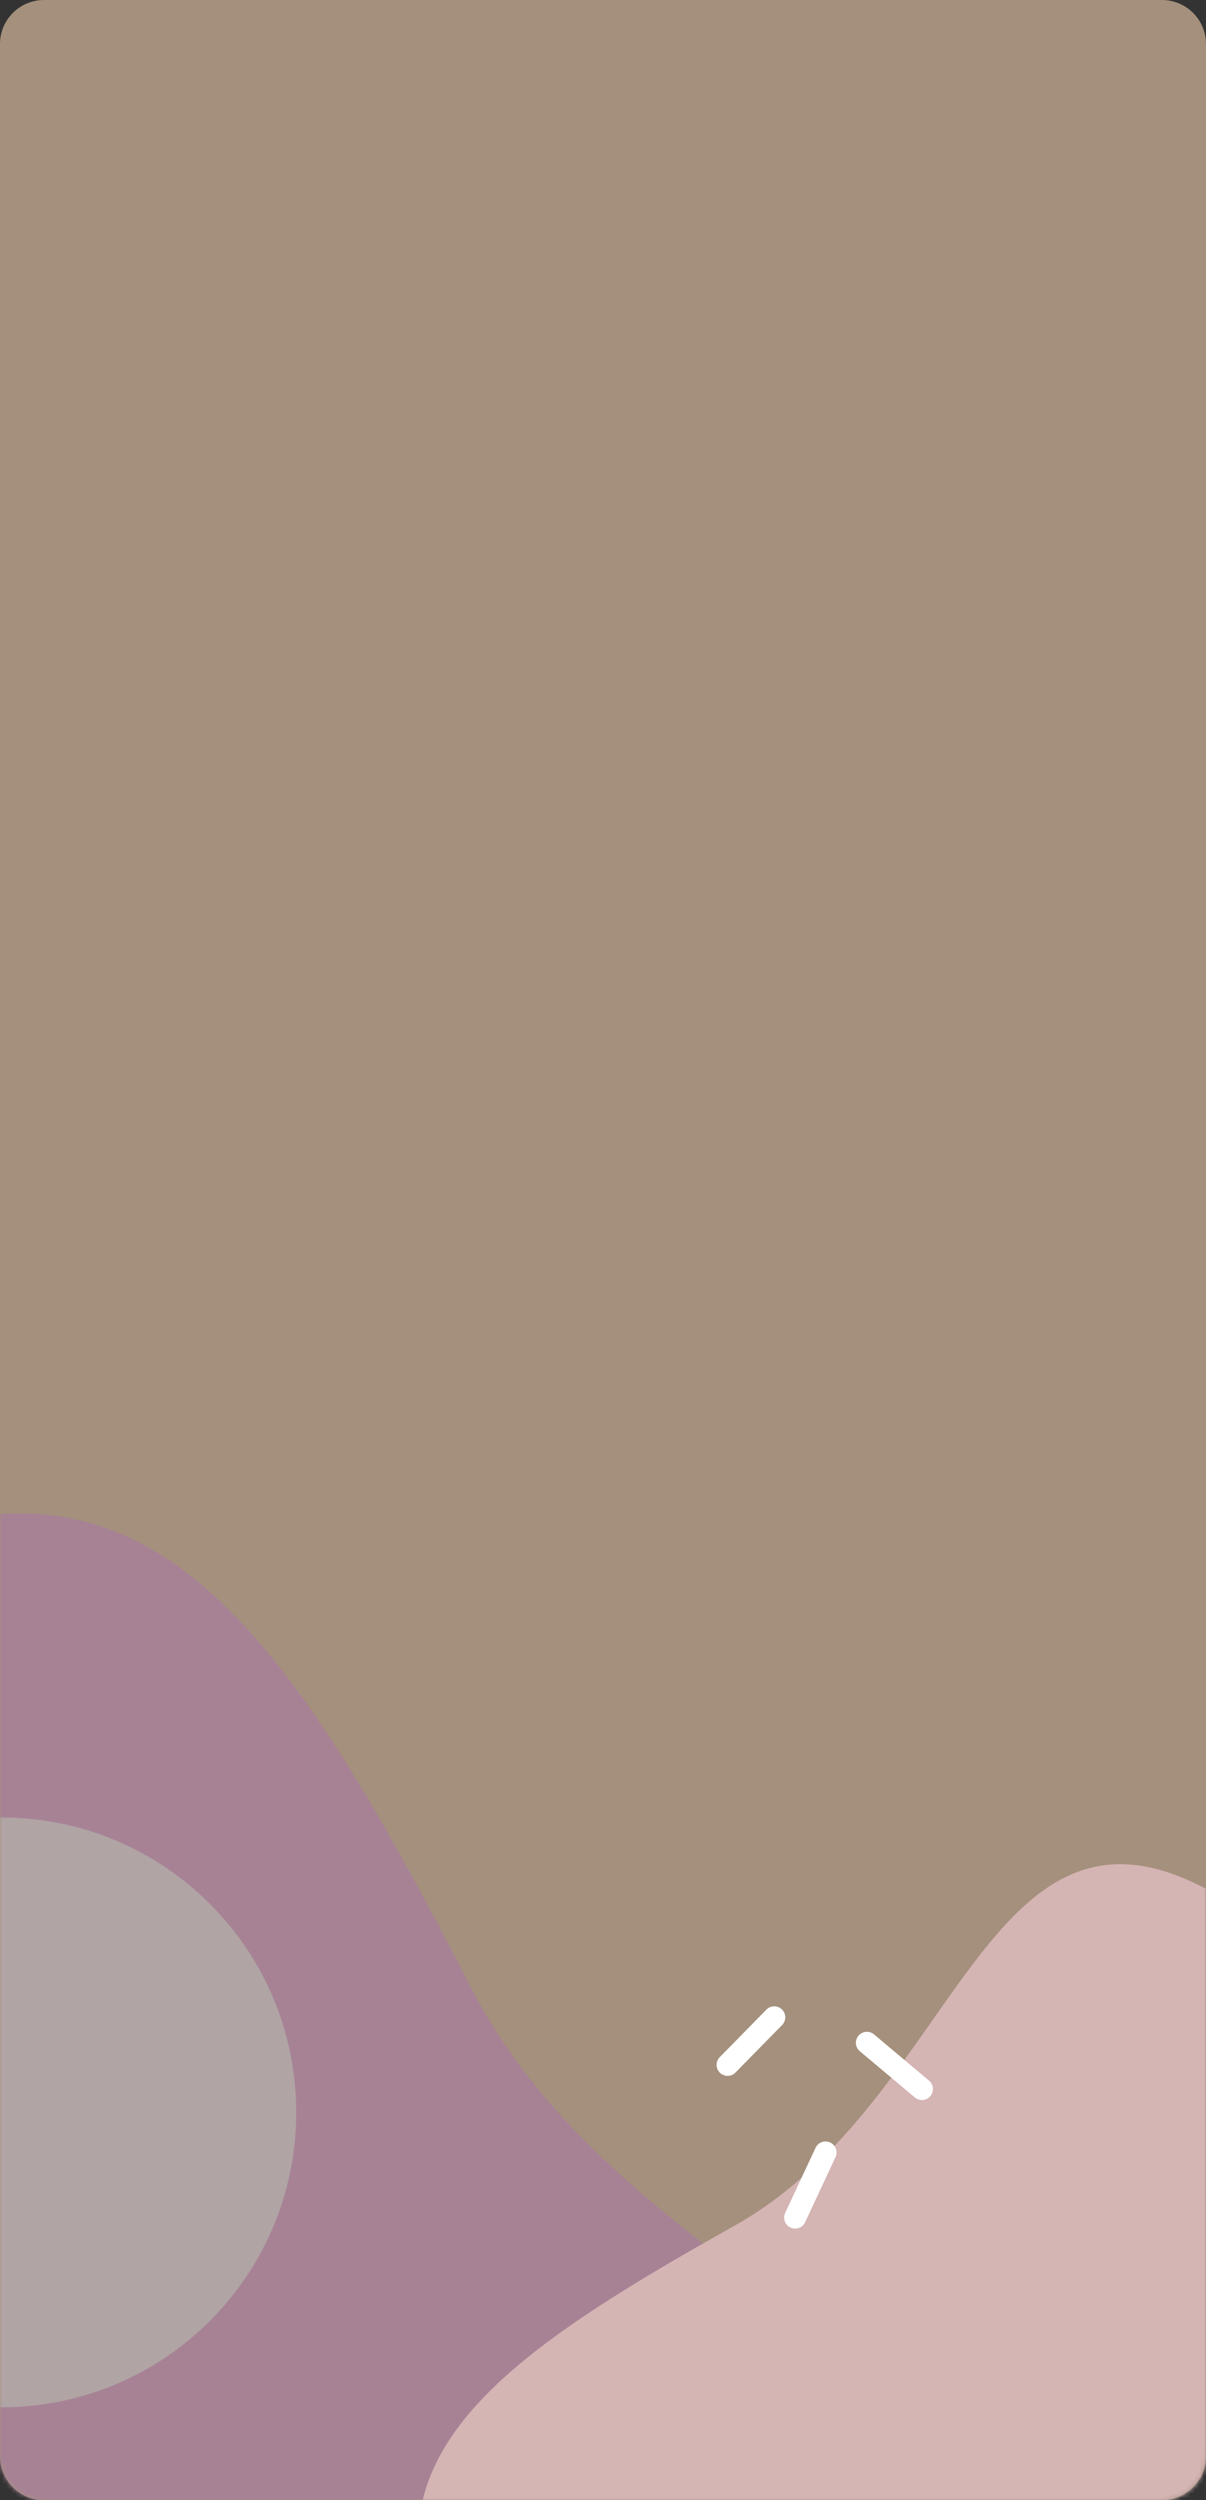 <svg width="274" height="568" viewBox="0 0 274 568" fill="none" xmlns="http://www.w3.org/2000/svg">
<rect x="0" y="0" width="274" height="568" fill="#333333" stroke="none"/>
<g clip-path="url(#clip0_199_3)">
<path d="M264 0H10C4.477 0 0 4.477 0 10V558C0 563.523 4.477 568 10 568H264C269.523 568 274 563.523 274 558V10C274 4.477 269.523 0 264 0Z" fill="#A4907C"/>
<mask id="mask0_199_3" style="mask-type:alpha" maskUnits="userSpaceOnUse" x="0" y="0" width="274" height="568">
<path d="M264 0H10C4.477 0 0 4.477 0 10V558C0 563.523 4.477 568 10 568H264C269.523 568 274 563.523 274 558V10C274 4.477 269.523 0 264 0Z" fill="white"/>
</mask>
<g mask="url(#mask0_199_3)">
<path fill-rule="evenodd" clip-rule="evenodd" d="M-34.692 543.101C3.247 632.538 168.767 685.017 211.96 612.52C255.154 540.023 145.861 526.867 107.225 451.951C68.59 377.035 38.568 330.277 -17.257 347.344C-73.081 364.412 -72.631 453.664 -34.692 543.101Z" fill="#A78295"/>
<path fill-rule="evenodd" clip-rule="evenodd" d="M233.095 601.153C293.774 572.875 325.934 457.627 274.97 429.625C224.005 401.622 217.573 477.204 166.911 505.612C116.249 534.02 84.771 555.819 97.867 593.853C110.963 631.887 172.416 629.431 233.095 601.153Z" fill="#D5B4B4"/>
<path d="M165.305 469.097L175.912 458.291M209.461 474.581L196.955 464.078M187.56 488.991L180.652 503.789" stroke="white" stroke-width="5" stroke-linecap="round" stroke-linejoin="bevel"/>
<path d="M0.305 546.891C37.308 546.891 67.305 516.894 67.305 479.891C67.305 442.888 37.308 412.891 0.305 412.891C-36.698 412.891 -66.695 442.888 -66.695 479.891C-66.695 516.894 -36.698 546.891 0.305 546.891Z" fill="#B0A4A4"/>
</g>
</g>
<defs>
<clipPath id="clip0_199_3">
<rect width="274" height="568" fill="white"/>
</clipPath>
</defs>
</svg>
